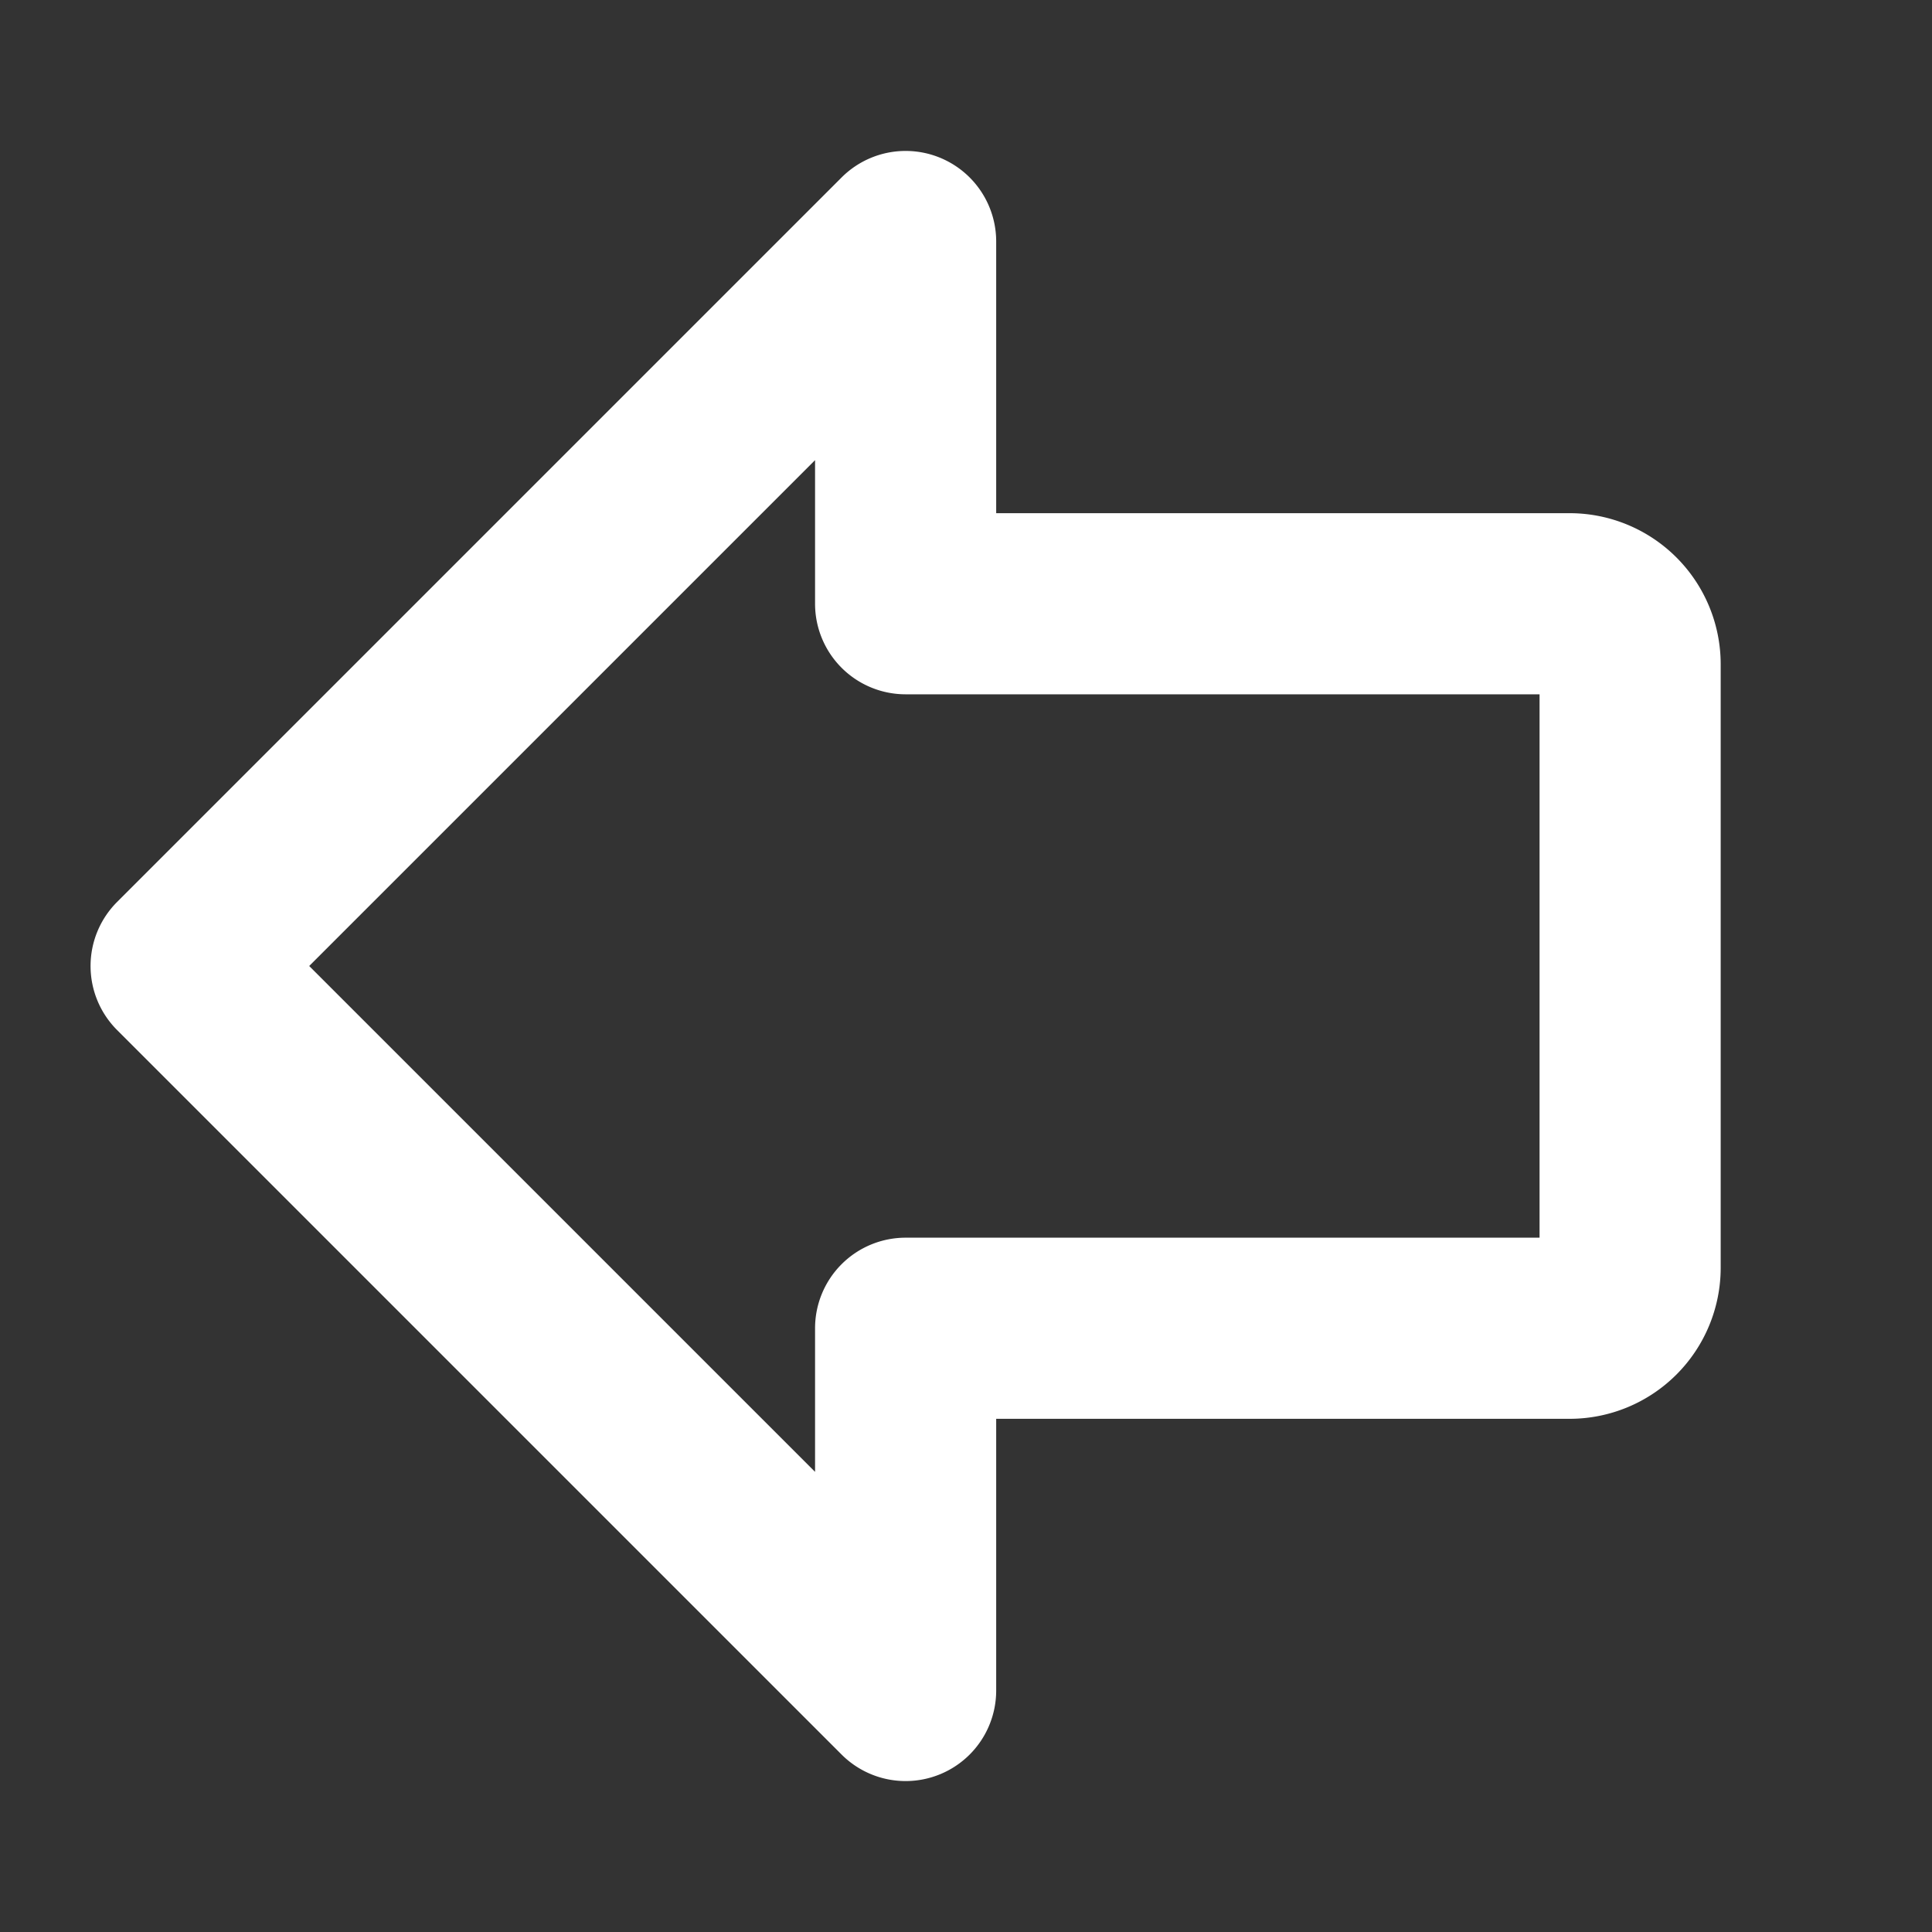 <?xml version="1.0" encoding="utf-8"?>
<!-- License: MIT. Made by phosphor: https://github.com/phosphor-icons/phosphor-icons -->
<svg fill="#000000" width="50px" height="50px" viewBox="0 0 256 256" id="Flat" xmlns="http://www.w3.org/2000/svg">
  <rect x="0" y="0" width="256" height="256" fill="#333333" stroke="none"/>
  <path d="M208,68H132V32a12,12,0,0,0-20.485-8.485l-96,96a12,12,0,0,0,0,16.971l96,96A12,12,0,0,0,132,224V188h76a20.022,20.022,0,0,0,20-20V88A20.022,20.022,0,0,0,208,68Zm-4,96H120a12.001,12.001,0,0,0-12,12v19.029L40.971,128,108,60.971V80a12.001,12.001,0,0,0,12,12h84Z"
  fill="white"/>
</svg>